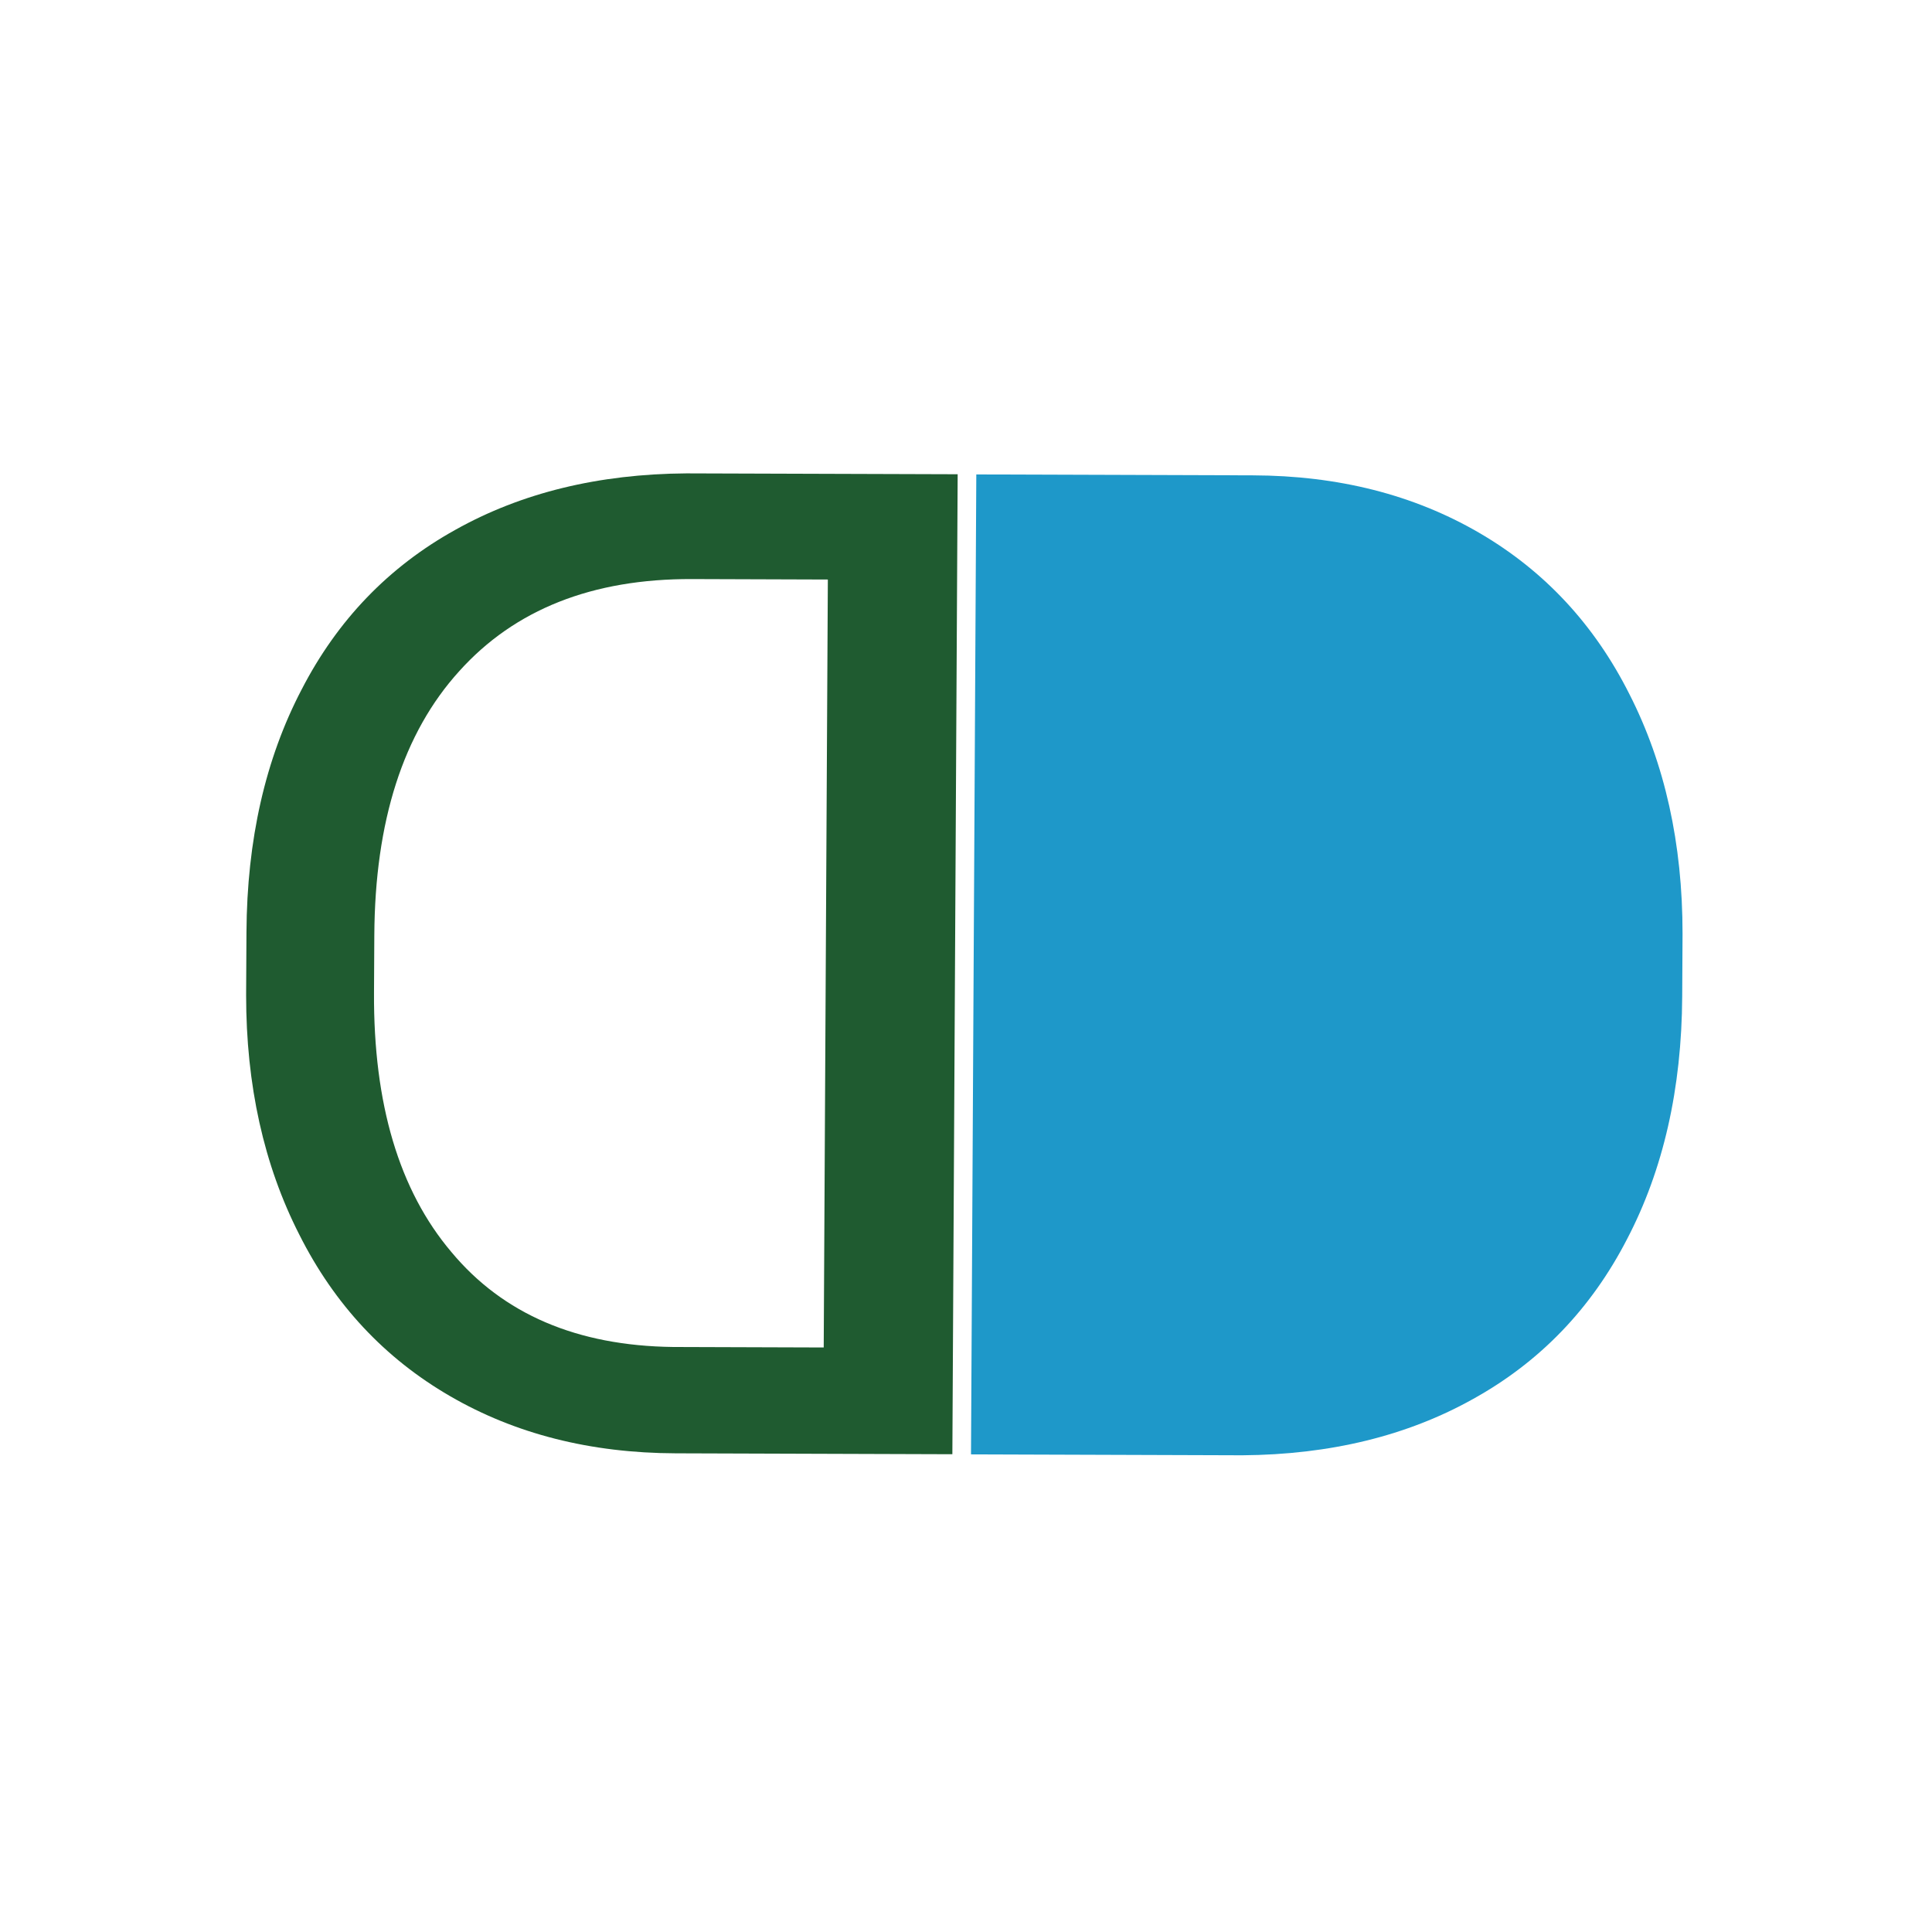 <svg width="51" height="51" viewBox="0 0 51 51" fill="none" xmlns="http://www.w3.org/2000/svg">
<path fill-rule="evenodd" clip-rule="evenodd" d="M25.28 12.519L25.14 38.388L17.838 38.364C15.587 38.357 13.6 37.853 11.876 36.852C10.152 35.852 8.827 34.432 7.902 32.593C6.964 30.754 6.496 28.644 6.497 26.264L6.506 24.611C6.519 22.171 7.004 20.035 7.962 18.202C8.907 16.369 10.259 14.964 12.018 13.987C13.764 13.009 15.798 12.512 18.12 12.496L25.28 12.519ZM21.853 15.298L21.744 35.57L17.764 35.557C15.229 35.525 13.28 34.689 11.915 33.05C10.537 31.423 9.857 29.141 9.873 26.203L9.881 24.693C9.897 21.673 10.644 19.348 12.122 17.718C13.587 16.088 15.635 15.277 18.265 15.286L21.853 15.298Z" fill="#1F5B30"/>
<path fill-rule="evenodd" clip-rule="evenodd" d="M25.632 38.392L25.772 12.524L33.074 12.548C35.325 12.555 37.312 13.059 39.036 14.059C40.76 15.06 42.084 16.48 43.01 18.319C43.948 20.157 44.416 22.267 44.415 24.648L44.406 26.3C44.393 28.74 43.908 30.877 42.95 32.71C42.005 34.543 40.653 35.948 38.894 36.925C37.148 37.903 35.114 38.399 32.792 38.416L25.632 38.392Z" fill="#1E98C9"/>
</svg>
